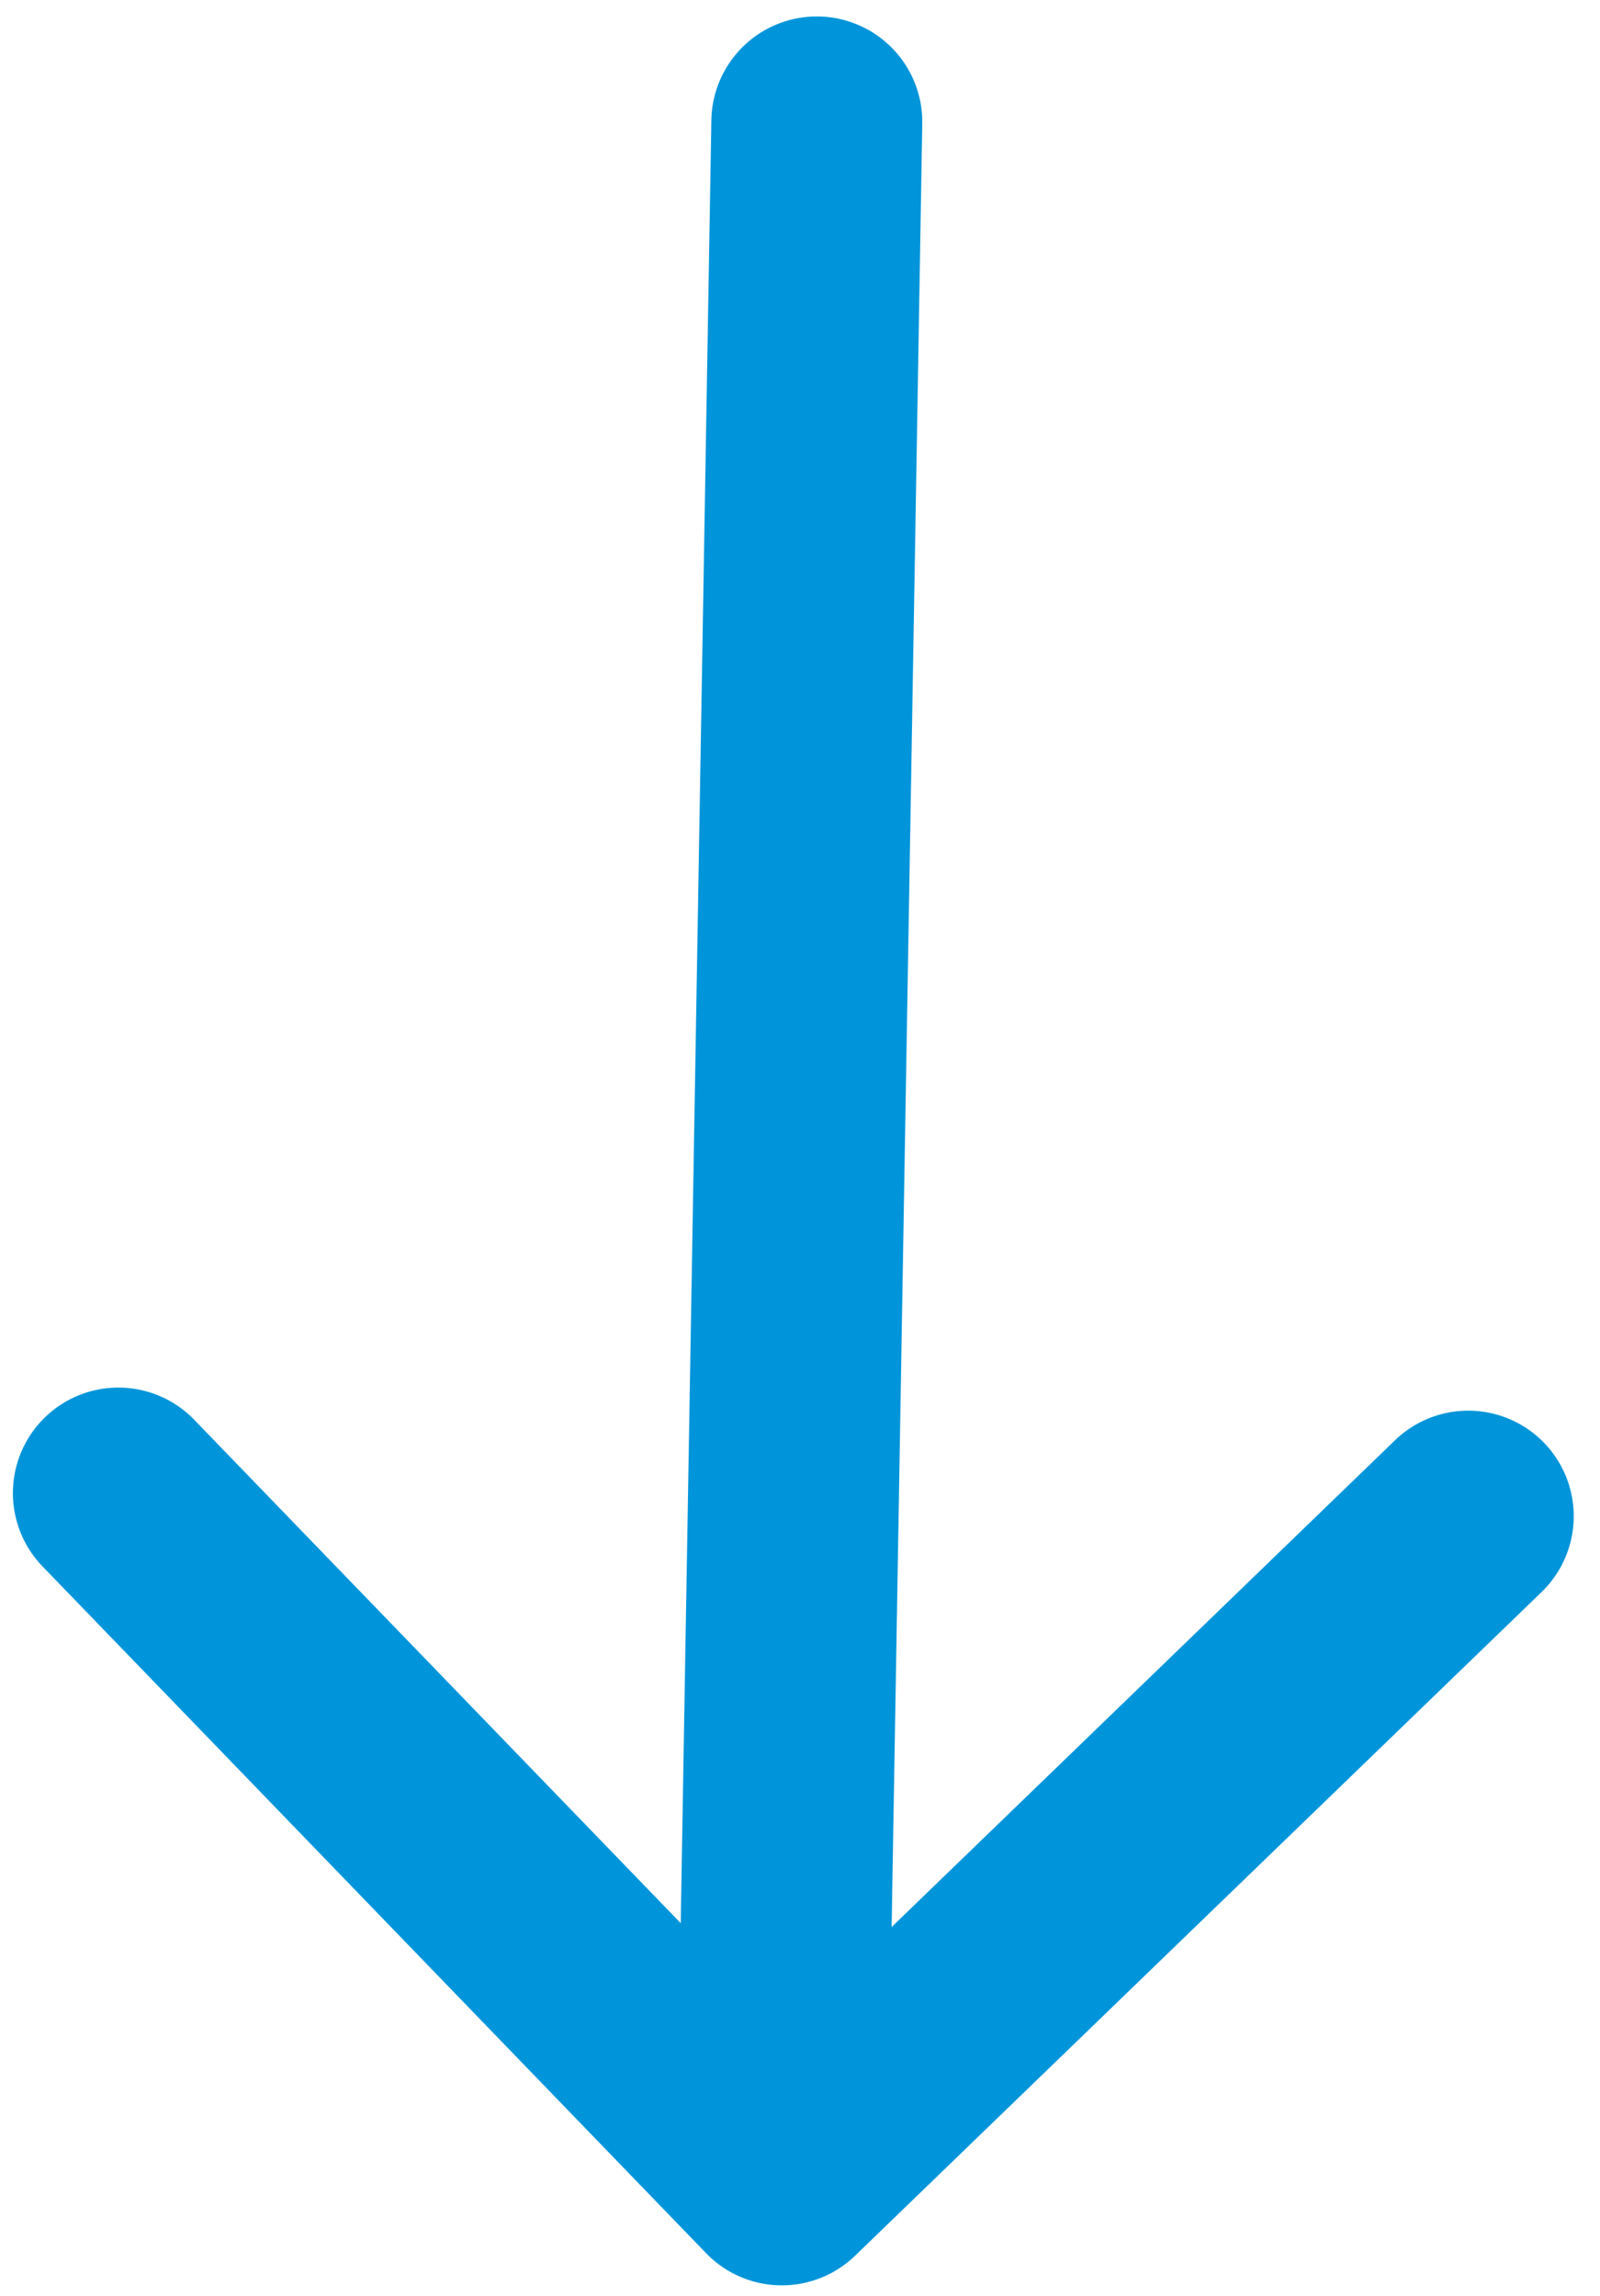 <svg xmlns="http://www.w3.org/2000/svg" width="11.994" height="17.202" viewBox="0 0 11.994 17.202">
  <g id="arrow-pointing-to-right_1_" data-name="arrow-pointing-to-right (1)" transform="matrix(-0.017, 1, -1, -0.017, 53.903, 0.936)">
    <path id="Path_990" data-name="Path 990" d="M16.768,47.207,11.71,42.148a.79.79,0,1,0-1.118,1.118l3.71,3.71H.79a.79.79,0,1,0,0,1.581H14.3l-3.709,3.71a.79.79,0,0,0,1.118,1.118l5.059-5.059A.79.79,0,0,0,16.768,47.207Z" fill="#0095da"/>
  </g>
</svg>
